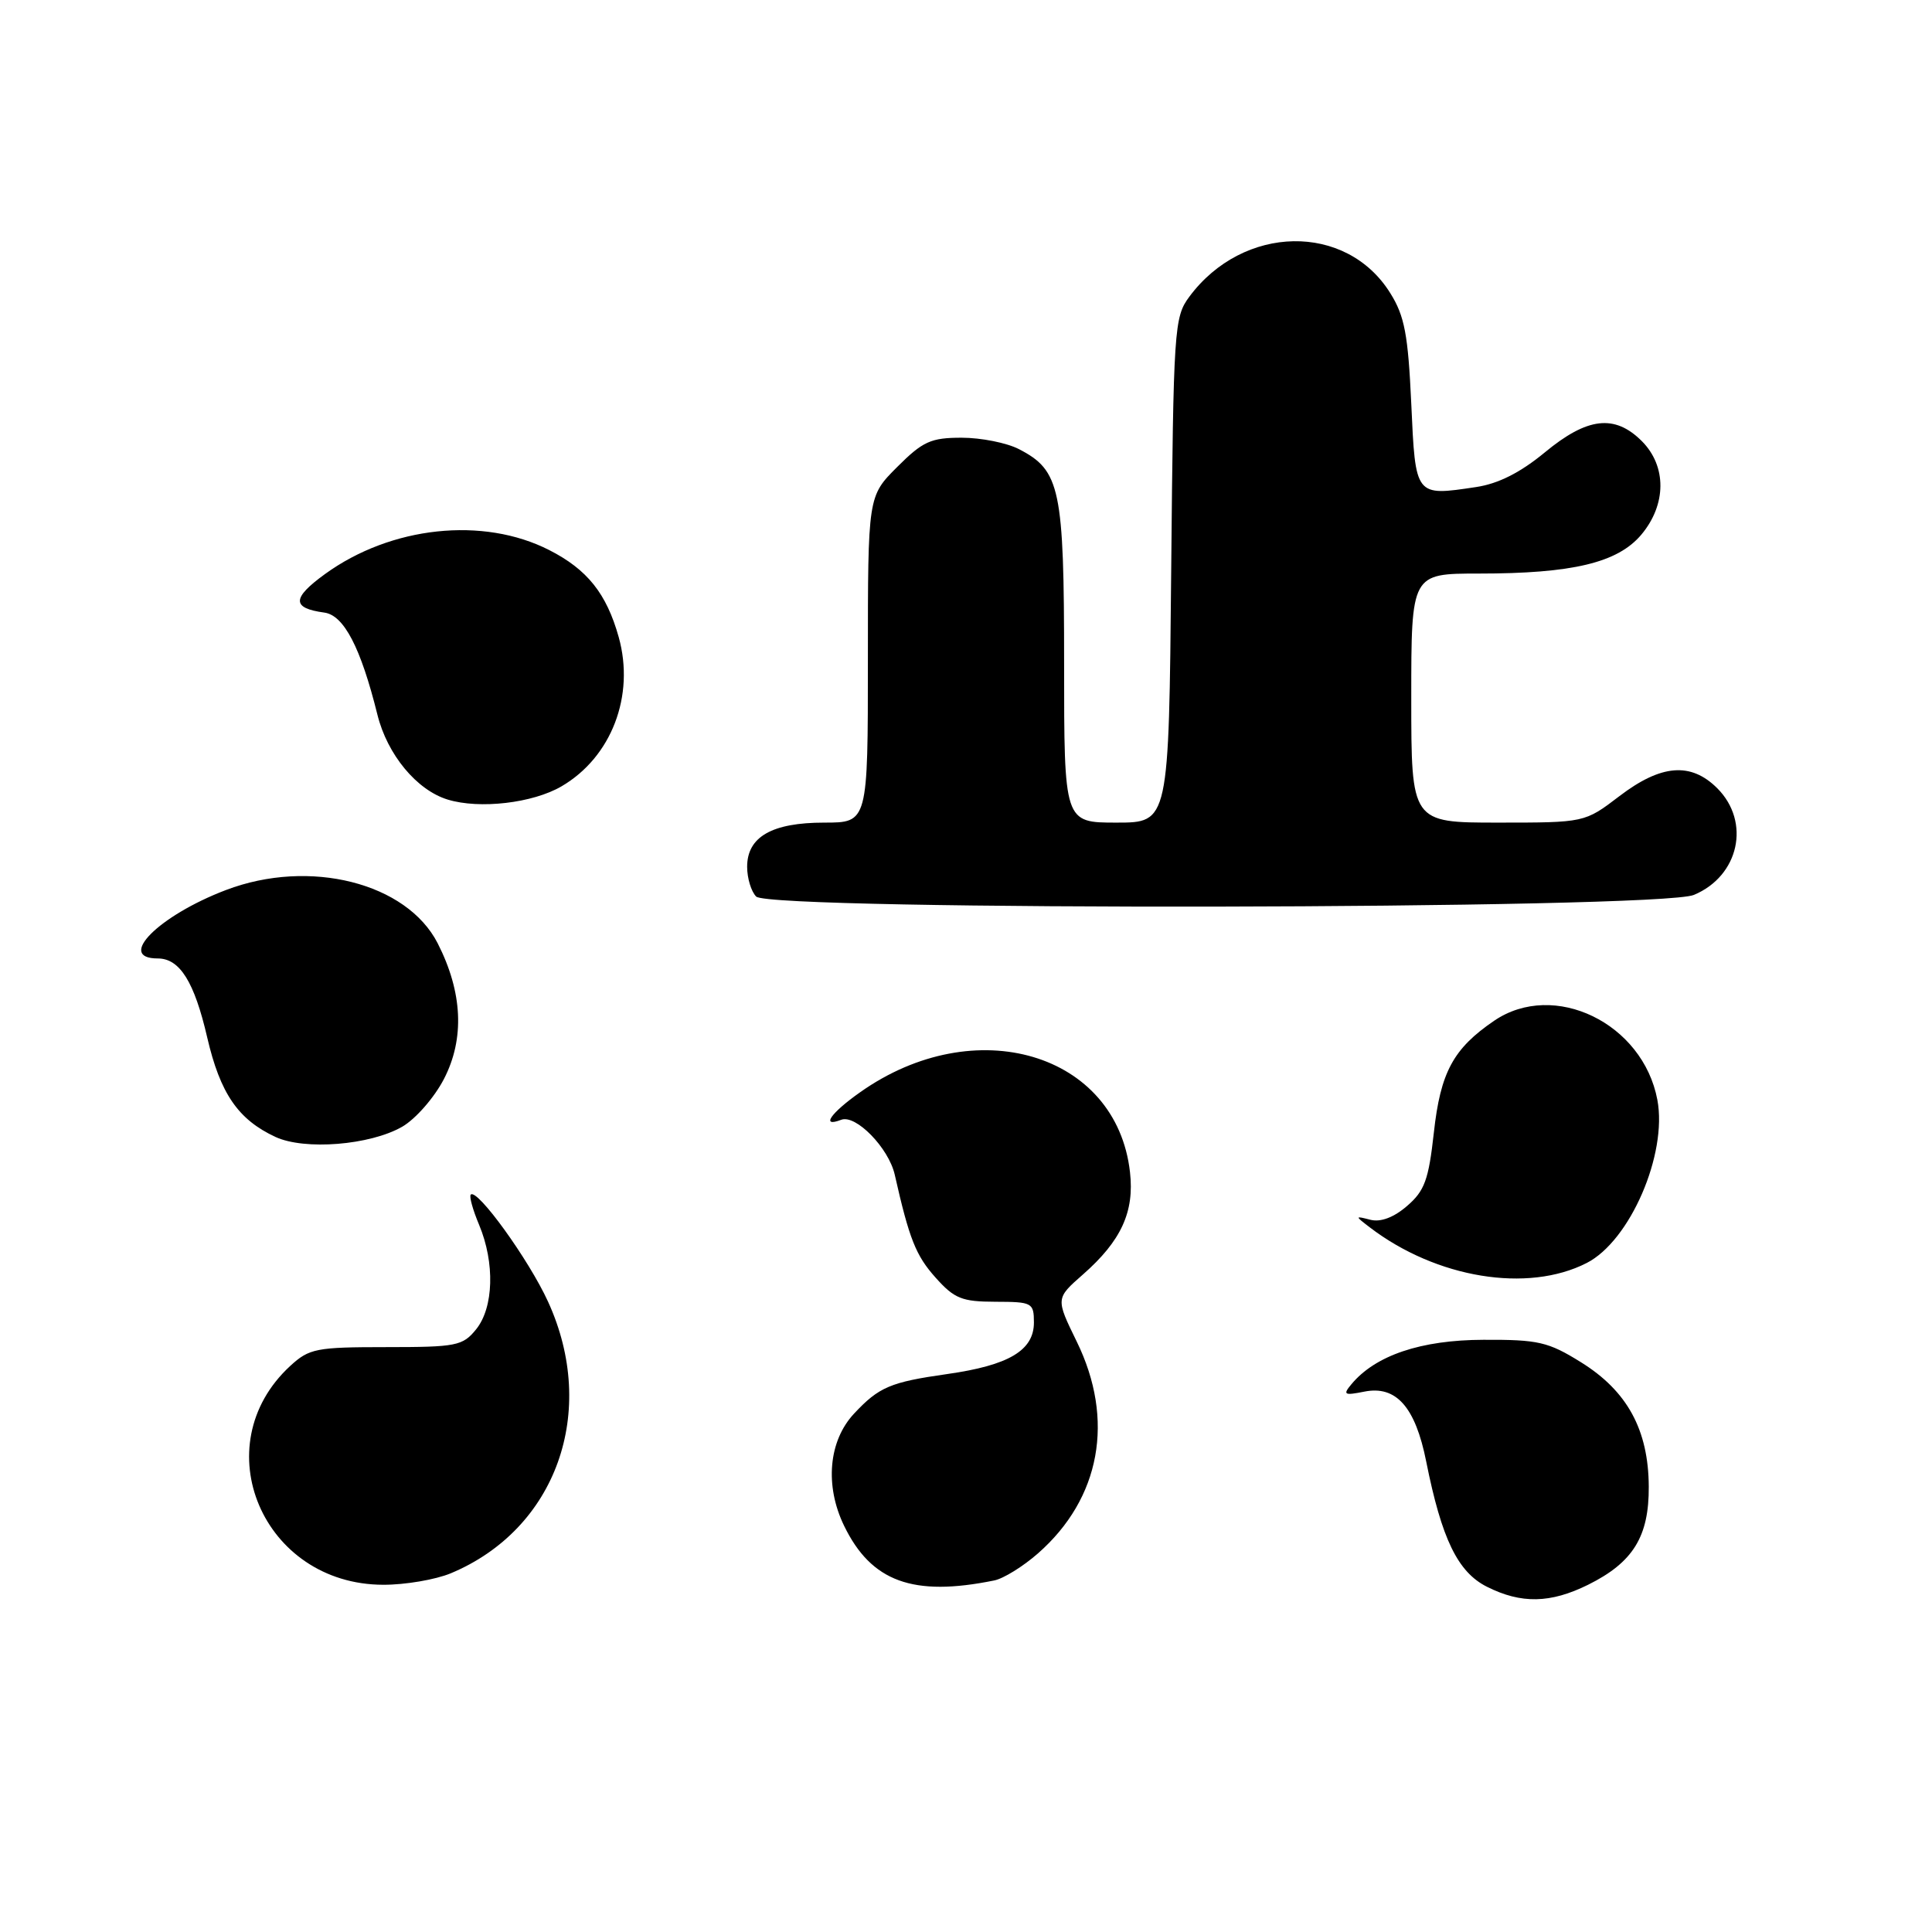 <?xml version="1.0" encoding="UTF-8" standalone="no"?>
<!DOCTYPE svg PUBLIC "-//W3C//DTD SVG 1.1//EN" "http://www.w3.org/Graphics/SVG/1.1/DTD/svg11.dtd" >
<svg xmlns="http://www.w3.org/2000/svg" xmlns:xlink="http://www.w3.org/1999/xlink" version="1.1" viewBox="0 0 256 256">
 <g >
 <path fill="currentColor"
d=" M 210.43 209.99 C 216.39 207.03 218.51 203.61 218.47 196.98 C 218.43 189.46 215.62 184.31 209.48 180.50 C 205.14 177.80 203.83 177.50 196.57 177.53 C 188.29 177.55 182.24 179.59 179.06 183.43 C 177.91 184.81 178.11 184.93 180.77 184.40 C 184.99 183.55 187.54 186.42 188.98 193.66 C 191.03 203.92 193.16 208.31 197.02 210.25 C 201.57 212.54 205.44 212.46 210.43 209.99 Z  M 131.73 209.42 C 132.96 209.18 135.57 207.56 137.54 205.83 C 145.83 198.55 147.74 188.12 142.67 177.76 C 139.88 172.05 139.88 172.05 143.49 168.88 C 148.56 164.43 150.33 160.58 149.73 155.32 C 147.95 139.51 129.19 133.96 113.97 144.73 C 110.04 147.50 108.72 149.43 111.46 148.38 C 113.39 147.63 117.76 152.11 118.56 155.66 C 120.48 164.16 121.35 166.36 123.96 169.28 C 126.46 172.08 127.45 172.48 131.91 172.49 C 136.78 172.50 136.99 172.62 137.00 175.23 C 137.00 178.94 133.68 180.91 125.50 182.07 C 117.98 183.14 116.47 183.78 113.17 187.31 C 109.79 190.92 109.26 196.85 111.85 202.18 C 115.45 209.59 120.98 211.61 131.73 209.42 Z  M 59.73 208.47 C 73.71 202.63 79.29 187.05 72.62 172.48 C 70.08 166.92 63.23 157.44 62.38 158.29 C 62.15 158.51 62.65 160.32 63.49 162.31 C 65.59 167.34 65.42 173.26 63.09 176.14 C 61.31 178.34 60.48 178.50 51.17 178.50 C 41.89 178.50 40.97 178.68 38.45 181.00 C 26.99 191.57 34.82 209.96 50.78 209.99 C 53.69 210.00 57.71 209.31 59.73 208.47 Z  M 210.25 167.35 C 215.99 164.42 220.96 152.93 219.61 145.74 C 217.70 135.57 205.92 129.86 197.99 135.25 C 192.56 138.95 190.87 142.08 189.99 150.10 C 189.30 156.33 188.77 157.80 186.44 159.80 C 184.70 161.31 182.95 161.97 181.60 161.63 C 179.52 161.10 179.52 161.11 181.50 162.63 C 190.33 169.37 202.42 171.36 210.25 167.35 Z  M 53.29 149.30 C 55.06 148.28 57.54 145.45 58.82 142.98 C 61.59 137.63 61.30 131.48 58.00 125.00 C 53.90 116.97 41.02 113.72 29.95 117.93 C 21.03 121.32 15.36 127.00 20.90 127.00 C 23.82 127.00 25.75 130.08 27.46 137.48 C 29.18 144.89 31.55 148.35 36.50 150.65 C 40.36 152.44 49.02 151.75 53.29 149.30 Z  M 224.45 118.58 C 230.44 116.08 232.01 108.92 227.55 104.45 C 224.05 100.96 220.11 101.27 214.57 105.50 C 209.98 109.00 209.98 109.00 198.49 109.00 C 187.00 109.00 187.00 109.00 187.00 92.50 C 187.00 76.00 187.00 76.00 195.95 76.00 C 208.37 76.00 214.34 74.57 217.48 70.85 C 220.83 66.86 220.86 61.77 217.55 58.45 C 213.95 54.86 210.33 55.28 204.69 59.95 C 201.44 62.63 198.53 64.10 195.57 64.54 C 187.49 65.75 187.56 65.84 187.00 53.49 C 186.58 44.36 186.12 41.88 184.23 38.86 C 178.40 29.47 164.72 29.71 157.59 39.32 C 155.58 42.03 155.49 43.47 155.19 75.57 C 154.88 109.00 154.88 109.00 147.94 109.00 C 141.00 109.00 141.00 109.00 141.00 87.95 C 141.00 64.75 140.49 62.34 135.03 59.52 C 133.42 58.68 130.00 58.00 127.43 58.00 C 123.34 58.00 122.28 58.48 118.88 61.88 C 115.00 65.76 115.00 65.76 115.00 87.38 C 115.00 109.00 115.00 109.00 109.22 109.00 C 102.29 109.00 99.00 110.88 99.00 114.86 C 99.00 116.37 99.54 118.14 100.20 118.80 C 102.11 120.71 219.85 120.51 224.45 118.58 Z  M 74.41 104.19 C 81.03 100.32 84.15 92.18 81.98 84.41 C 80.36 78.64 77.82 75.46 72.78 72.89 C 64.02 68.42 51.82 69.72 43.07 76.06 C 38.66 79.26 38.64 80.58 42.97 81.17 C 45.57 81.52 47.80 85.80 50.01 94.70 C 51.32 99.99 55.22 104.70 59.33 105.95 C 63.55 107.24 70.60 106.42 74.41 104.19 Z "/>
</g>
</svg>